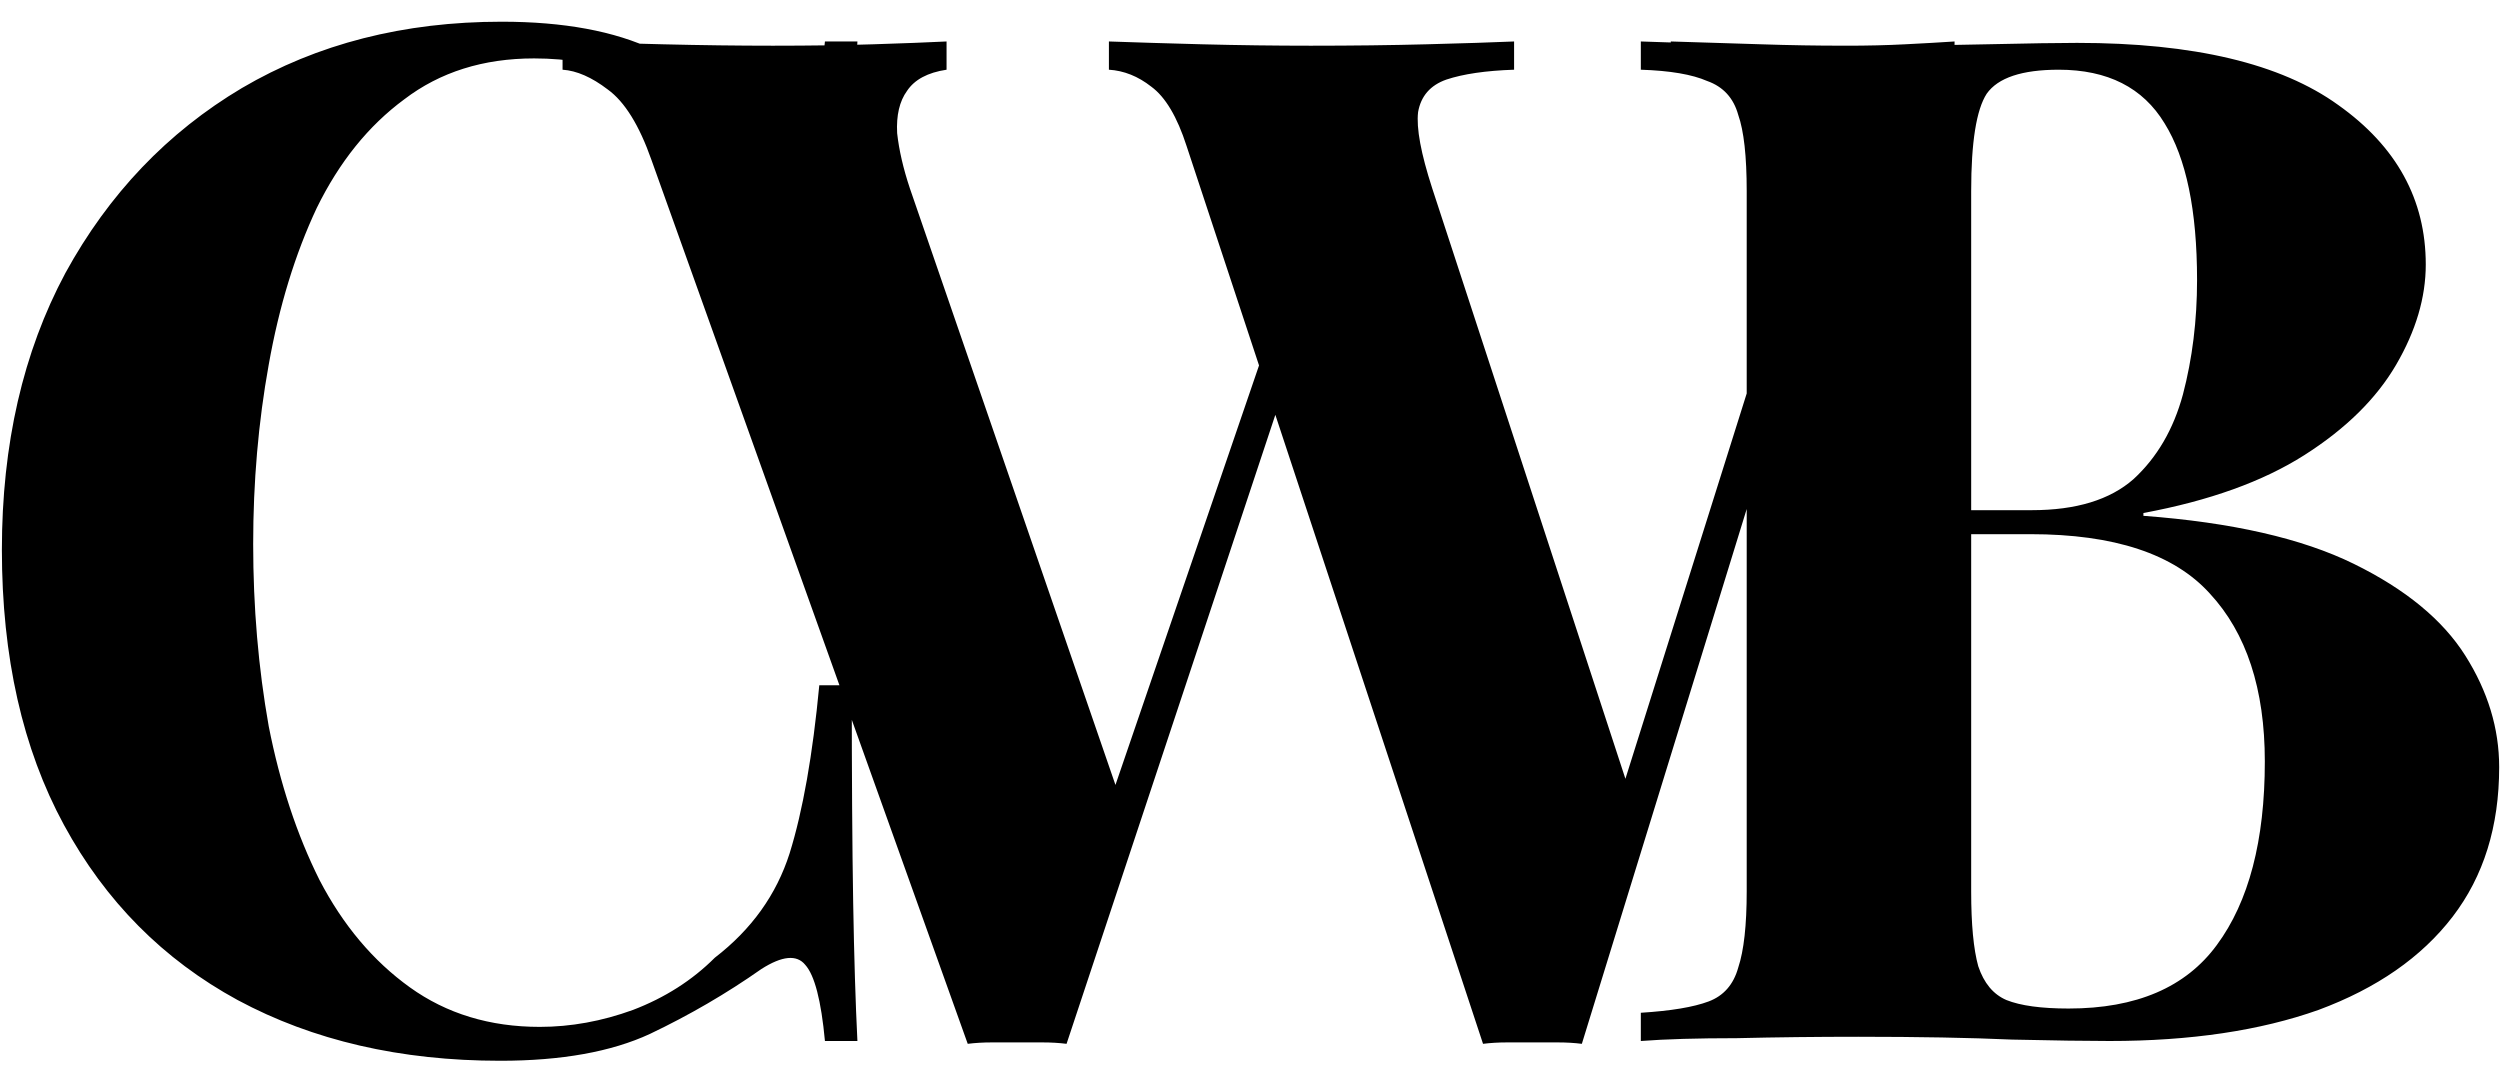 <svg width="85" height="37" viewBox="0 0 85 37" fill="none" xmlns="http://www.w3.org/2000/svg">
<path d="M17.056 0.738C19.168 0.738 20.896 1.058 22.24 1.698C23.616 2.306 24.832 3.026 25.888 3.858C26.528 4.338 27.008 4.402 27.328 4.05C27.68 3.666 27.92 2.786 28.048 1.41H29.152C29.088 2.658 29.04 4.178 29.008 5.97C28.976 7.73 28.96 10.082 28.96 13.026H27.856C27.696 11.554 27.488 10.306 27.232 9.282C26.976 8.226 26.624 7.298 26.176 6.498C25.728 5.698 25.088 4.978 24.256 4.338C23.456 3.538 22.528 2.946 21.472 2.562C20.416 2.178 19.312 1.986 18.16 1.986C16.432 1.986 14.96 2.45 13.744 3.378C12.528 4.274 11.536 5.506 10.768 7.074C10.032 8.642 9.488 10.418 9.136 12.402C8.784 14.354 8.608 16.386 8.608 18.498C8.608 20.642 8.784 22.706 9.136 24.69C9.52 26.642 10.096 28.386 10.864 29.922C11.664 31.458 12.688 32.674 13.936 33.57C15.184 34.466 16.656 34.914 18.352 34.914C19.408 34.914 20.464 34.722 21.52 34.338C22.608 33.922 23.536 33.33 24.304 32.562C25.552 31.602 26.4 30.418 26.848 29.01C27.296 27.57 27.632 25.666 27.856 23.298H28.96C28.96 26.338 28.976 28.802 29.008 30.69C29.04 32.546 29.088 34.114 29.152 35.394H28.048C27.92 34.018 27.696 33.154 27.376 32.802C27.088 32.45 26.592 32.498 25.888 32.946C24.704 33.778 23.44 34.514 22.096 35.154C20.784 35.762 19.088 36.066 17.008 36.066C13.616 36.066 10.64 35.378 8.08 34.002C5.552 32.626 3.584 30.642 2.176 28.05C0.768 25.458 0.064 22.338 0.064 18.69C0.064 15.106 0.784 11.97 2.224 9.282C3.696 6.594 5.696 4.498 8.224 2.994C10.784 1.49 13.728 0.738 17.056 0.738ZM66.455 1.41V2.37C65.751 2.626 65.015 3.186 64.247 4.05C63.479 4.882 62.807 6.226 62.231 8.082L53.783 35.49C53.527 35.458 53.255 35.442 52.967 35.442C52.679 35.442 52.391 35.442 52.103 35.442C51.815 35.442 51.527 35.442 51.239 35.442C50.951 35.442 50.679 35.458 50.423 35.49L40.343 4.962C40.023 3.97 39.623 3.298 39.143 2.946C38.695 2.594 38.215 2.402 37.703 2.37V1.41C38.599 1.442 39.655 1.474 40.871 1.506C42.119 1.538 43.351 1.554 44.567 1.554C45.975 1.554 47.287 1.538 48.503 1.506C49.751 1.474 50.743 1.442 51.479 1.41V2.37C50.519 2.402 49.751 2.514 49.175 2.706C48.631 2.898 48.311 3.266 48.215 3.81C48.151 4.354 48.311 5.218 48.695 6.402L55.511 27.234L54.407 29.202L59.831 11.97C60.599 9.538 60.967 7.634 60.935 6.258C60.903 4.882 60.535 3.906 59.831 3.33C59.127 2.722 58.119 2.402 56.807 2.37V1.41C57.895 1.442 58.919 1.474 59.879 1.506C60.839 1.538 61.799 1.554 62.759 1.554C63.495 1.554 64.167 1.538 64.775 1.506C65.415 1.474 65.975 1.442 66.455 1.41ZM32.183 1.41V2.37C31.543 2.466 31.095 2.706 30.839 3.09C30.583 3.442 30.471 3.922 30.503 4.53C30.567 5.106 30.711 5.73 30.935 6.402L38.279 27.714L36.983 29.442L43.127 11.49L43.799 12.786L36.263 35.49C36.007 35.458 35.735 35.442 35.447 35.442C35.159 35.442 34.871 35.442 34.583 35.442C34.295 35.442 34.007 35.442 33.719 35.442C33.431 35.442 33.159 35.458 32.903 35.49L22.151 5.442C21.735 4.258 21.239 3.458 20.663 3.042C20.119 2.626 19.607 2.402 19.127 2.37V1.41C20.087 1.442 21.223 1.474 22.535 1.506C23.847 1.538 25.095 1.554 26.279 1.554C27.559 1.554 28.695 1.538 29.687 1.506C30.711 1.474 31.543 1.442 32.183 1.41ZM55.788 1.41C56.62 1.442 57.708 1.474 59.052 1.506C60.396 1.538 61.74 1.554 63.084 1.554C64.62 1.554 66.108 1.538 67.548 1.506C68.988 1.474 70.012 1.458 70.62 1.458C74.588 1.458 77.548 2.162 79.5 3.57C81.484 4.978 82.476 6.786 82.476 8.994C82.476 10.114 82.14 11.25 81.468 12.402C80.796 13.554 79.756 14.578 78.348 15.474C76.94 16.37 75.116 17.026 72.876 17.442V17.538C75.884 17.762 78.268 18.306 80.028 19.17C81.788 20.034 83.052 21.074 83.82 22.29C84.588 23.506 84.972 24.77 84.972 26.082C84.972 28.098 84.444 29.794 83.388 31.17C82.332 32.546 80.812 33.602 78.828 34.338C76.844 35.042 74.476 35.394 71.724 35.394C70.956 35.394 69.852 35.378 68.412 35.346C66.972 35.282 65.228 35.25 63.18 35.25C61.772 35.25 60.396 35.266 59.052 35.298C57.708 35.298 56.62 35.33 55.788 35.394V34.434C56.812 34.37 57.58 34.242 58.092 34.05C58.604 33.858 58.94 33.474 59.1 32.898C59.292 32.322 59.388 31.458 59.388 30.306V6.498C59.388 5.314 59.292 4.45 59.1 3.906C58.94 3.33 58.588 2.946 58.044 2.754C57.532 2.53 56.78 2.402 55.788 2.37V1.41ZM69.996 2.37C68.748 2.37 67.932 2.642 67.548 3.186C67.196 3.73 67.02 4.834 67.02 6.498V30.306C67.02 31.426 67.1 32.274 67.26 32.85C67.452 33.426 67.772 33.81 68.22 34.002C68.7 34.194 69.404 34.29 70.332 34.29C72.636 34.29 74.316 33.57 75.372 32.13C76.46 30.658 77.004 28.578 77.004 25.89C77.004 23.426 76.38 21.522 75.132 20.178C73.916 18.834 71.884 18.162 69.036 18.162H64.956C64.956 18.162 64.956 18.034 64.956 17.778C64.956 17.49 64.956 17.346 64.956 17.346H69.084C70.588 17.346 71.74 16.994 72.54 16.29C73.34 15.554 73.9 14.594 74.22 13.41C74.54 12.194 74.7 10.898 74.7 9.522C74.7 7.154 74.332 5.378 73.596 4.194C72.86 2.978 71.66 2.37 69.996 2.37Z" fill="black"/>
</svg>
